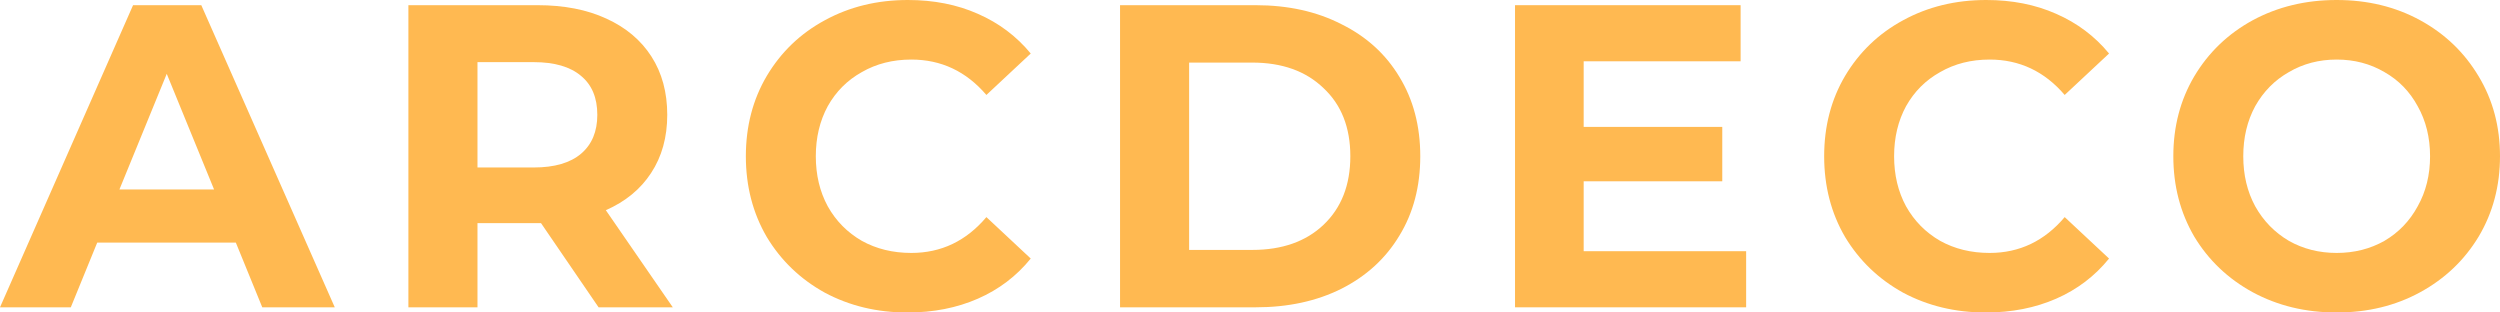 <svg width="120" height="15" viewBox="0 0 120 15" fill="none" xmlns="http://www.w3.org/2000/svg">
<path d="M11.32 11.644L4.667 11.644L3.398 14.751L6.98459e-06 14.751L6.387 0.249L9.662 0.249L16.069 14.751L12.589 14.751L11.32 11.644ZM10.276 9.095L8.004 3.543L5.732 9.095L10.276 9.095Z" fill="#FFB951"/>
<path d="M28.732 14.751L25.969 10.711L22.919 10.711L22.919 14.751L19.603 14.751L19.603 0.249L25.805 0.249C27.074 0.249 28.173 0.463 29.101 0.891C30.042 1.319 30.765 1.927 31.27 2.714C31.775 3.501 32.028 4.434 32.028 5.511C32.028 6.588 31.769 7.521 31.25 8.308C30.745 9.081 30.022 9.675 29.08 10.09L32.294 14.751L28.732 14.751ZM28.671 5.511C28.671 4.696 28.412 4.075 27.893 3.646C27.374 3.204 26.617 2.983 25.621 2.983L22.919 2.983L22.919 8.039L25.621 8.039C26.617 8.039 27.374 7.818 27.893 7.376C28.412 6.934 28.671 6.312 28.671 5.511Z" fill="#FFB951"/>
<path d="M43.56 15C42.099 15 40.776 14.682 39.589 14.047C38.415 13.398 37.487 12.507 36.804 11.374C36.136 10.228 35.801 8.936 35.801 7.5C35.801 6.064 36.136 4.779 36.805 3.646C37.487 2.5 38.415 1.609 39.589 0.974C40.776 0.325 42.106 -3.40484e-06 43.58 -3.34042e-06C44.822 -3.28614e-06 45.941 0.221 46.937 0.663C47.947 1.105 48.793 1.74 49.475 2.569L47.347 4.558C46.378 3.425 45.177 2.859 43.744 2.859C42.857 2.859 42.065 3.059 41.369 3.46C40.673 3.847 40.127 4.392 39.732 5.097C39.35 5.801 39.159 6.602 39.159 7.5C39.159 8.398 39.35 9.199 39.732 9.903C40.127 10.608 40.673 11.16 41.369 11.561C42.065 11.947 42.857 12.141 43.744 12.141C45.177 12.141 46.378 11.568 47.347 10.421L49.475 12.41C48.793 13.253 47.947 13.895 46.937 14.337C45.927 14.779 44.801 15 43.56 15Z" fill="#FFB951"/>
<path d="M53.762 0.249L60.271 0.249C61.827 0.249 63.199 0.552 64.386 1.16C65.587 1.754 66.515 2.597 67.17 3.688C67.838 4.779 68.173 6.05 68.173 7.5C68.173 8.95 67.838 10.221 67.17 11.312C66.515 12.403 65.587 13.253 64.386 13.861C63.199 14.454 61.827 14.751 60.271 14.751L53.762 14.751L53.762 0.249ZM60.108 11.996C61.54 11.996 62.68 11.595 63.526 10.794C64.386 9.979 64.816 8.881 64.816 7.5C64.816 6.119 64.386 5.028 63.526 4.227C62.68 3.412 61.54 3.004 60.108 3.004L57.078 3.004L57.078 11.996L60.108 11.996Z" fill="#FFB951"/>
<path d="M83.815 12.058L83.815 14.751L72.721 14.751L72.721 0.249L83.549 0.249L83.549 2.942L76.016 2.942L76.016 6.091L82.669 6.091L82.669 8.702L76.016 8.702L76.016 12.058L83.815 12.058Z" fill="#FFB951"/>
<path d="M95.318 15C93.858 15 92.534 14.682 91.347 14.047C90.174 13.398 89.246 12.507 88.563 11.374C87.894 10.228 87.56 8.936 87.56 7.5C87.56 6.064 87.894 4.779 88.563 3.646C89.246 2.5 90.174 1.609 91.347 0.974C92.534 0.325 93.865 -1.1424e-06 95.339 -1.07798e-06C96.581 -1.02369e-06 97.7 0.221 98.696 0.663C99.706 1.105 100.552 1.74 101.234 2.569L99.105 4.558C98.136 3.425 96.935 2.859 95.502 2.859C94.615 2.859 93.824 3.059 93.128 3.46C92.432 3.847 91.886 4.392 91.49 5.097C91.108 5.801 90.917 6.602 90.917 7.5C90.917 8.398 91.108 9.199 91.49 9.903C91.886 10.608 92.432 11.16 93.128 11.561C93.824 11.947 94.615 12.141 95.502 12.141C96.935 12.141 98.136 11.568 99.105 10.421L101.234 12.41C100.552 13.253 99.706 13.895 98.696 14.337C97.686 14.779 96.56 15 95.318 15Z" fill="#FFB951"/>
<path d="M112.16 15C110.673 15 109.328 14.675 108.127 14.026C106.94 13.377 106.005 12.486 105.323 11.354C104.654 10.207 104.32 8.923 104.32 7.5C104.32 6.077 104.654 4.8 105.323 3.667C106.005 2.521 106.94 1.623 108.127 0.974C109.328 0.325 110.673 -4.07718e-07 112.16 -3.42697e-07C113.647 -2.77677e-07 114.985 0.325 116.172 0.974C117.359 1.623 118.294 2.521 118.977 3.667C119.659 4.8 120 6.077 120 7.5C120 8.923 119.659 10.207 118.977 11.354C118.294 12.486 117.359 13.377 116.172 14.026C114.985 14.675 113.647 15 112.16 15ZM112.16 12.141C113.006 12.141 113.77 11.947 114.453 11.561C115.135 11.16 115.667 10.608 116.049 9.903C116.445 9.199 116.643 8.398 116.643 7.5C116.643 6.602 116.445 5.801 116.049 5.097C115.667 4.392 115.135 3.847 114.453 3.46C113.77 3.059 113.006 2.859 112.16 2.859C111.314 2.859 110.55 3.059 109.867 3.46C109.185 3.847 108.646 4.392 108.25 5.097C107.868 5.801 107.677 6.602 107.677 7.5C107.677 8.398 107.868 9.199 108.25 9.903C108.646 10.608 109.185 11.16 109.867 11.561C110.55 11.947 111.314 12.141 112.16 12.141Z" fill="#FFB951"/>
</svg>

